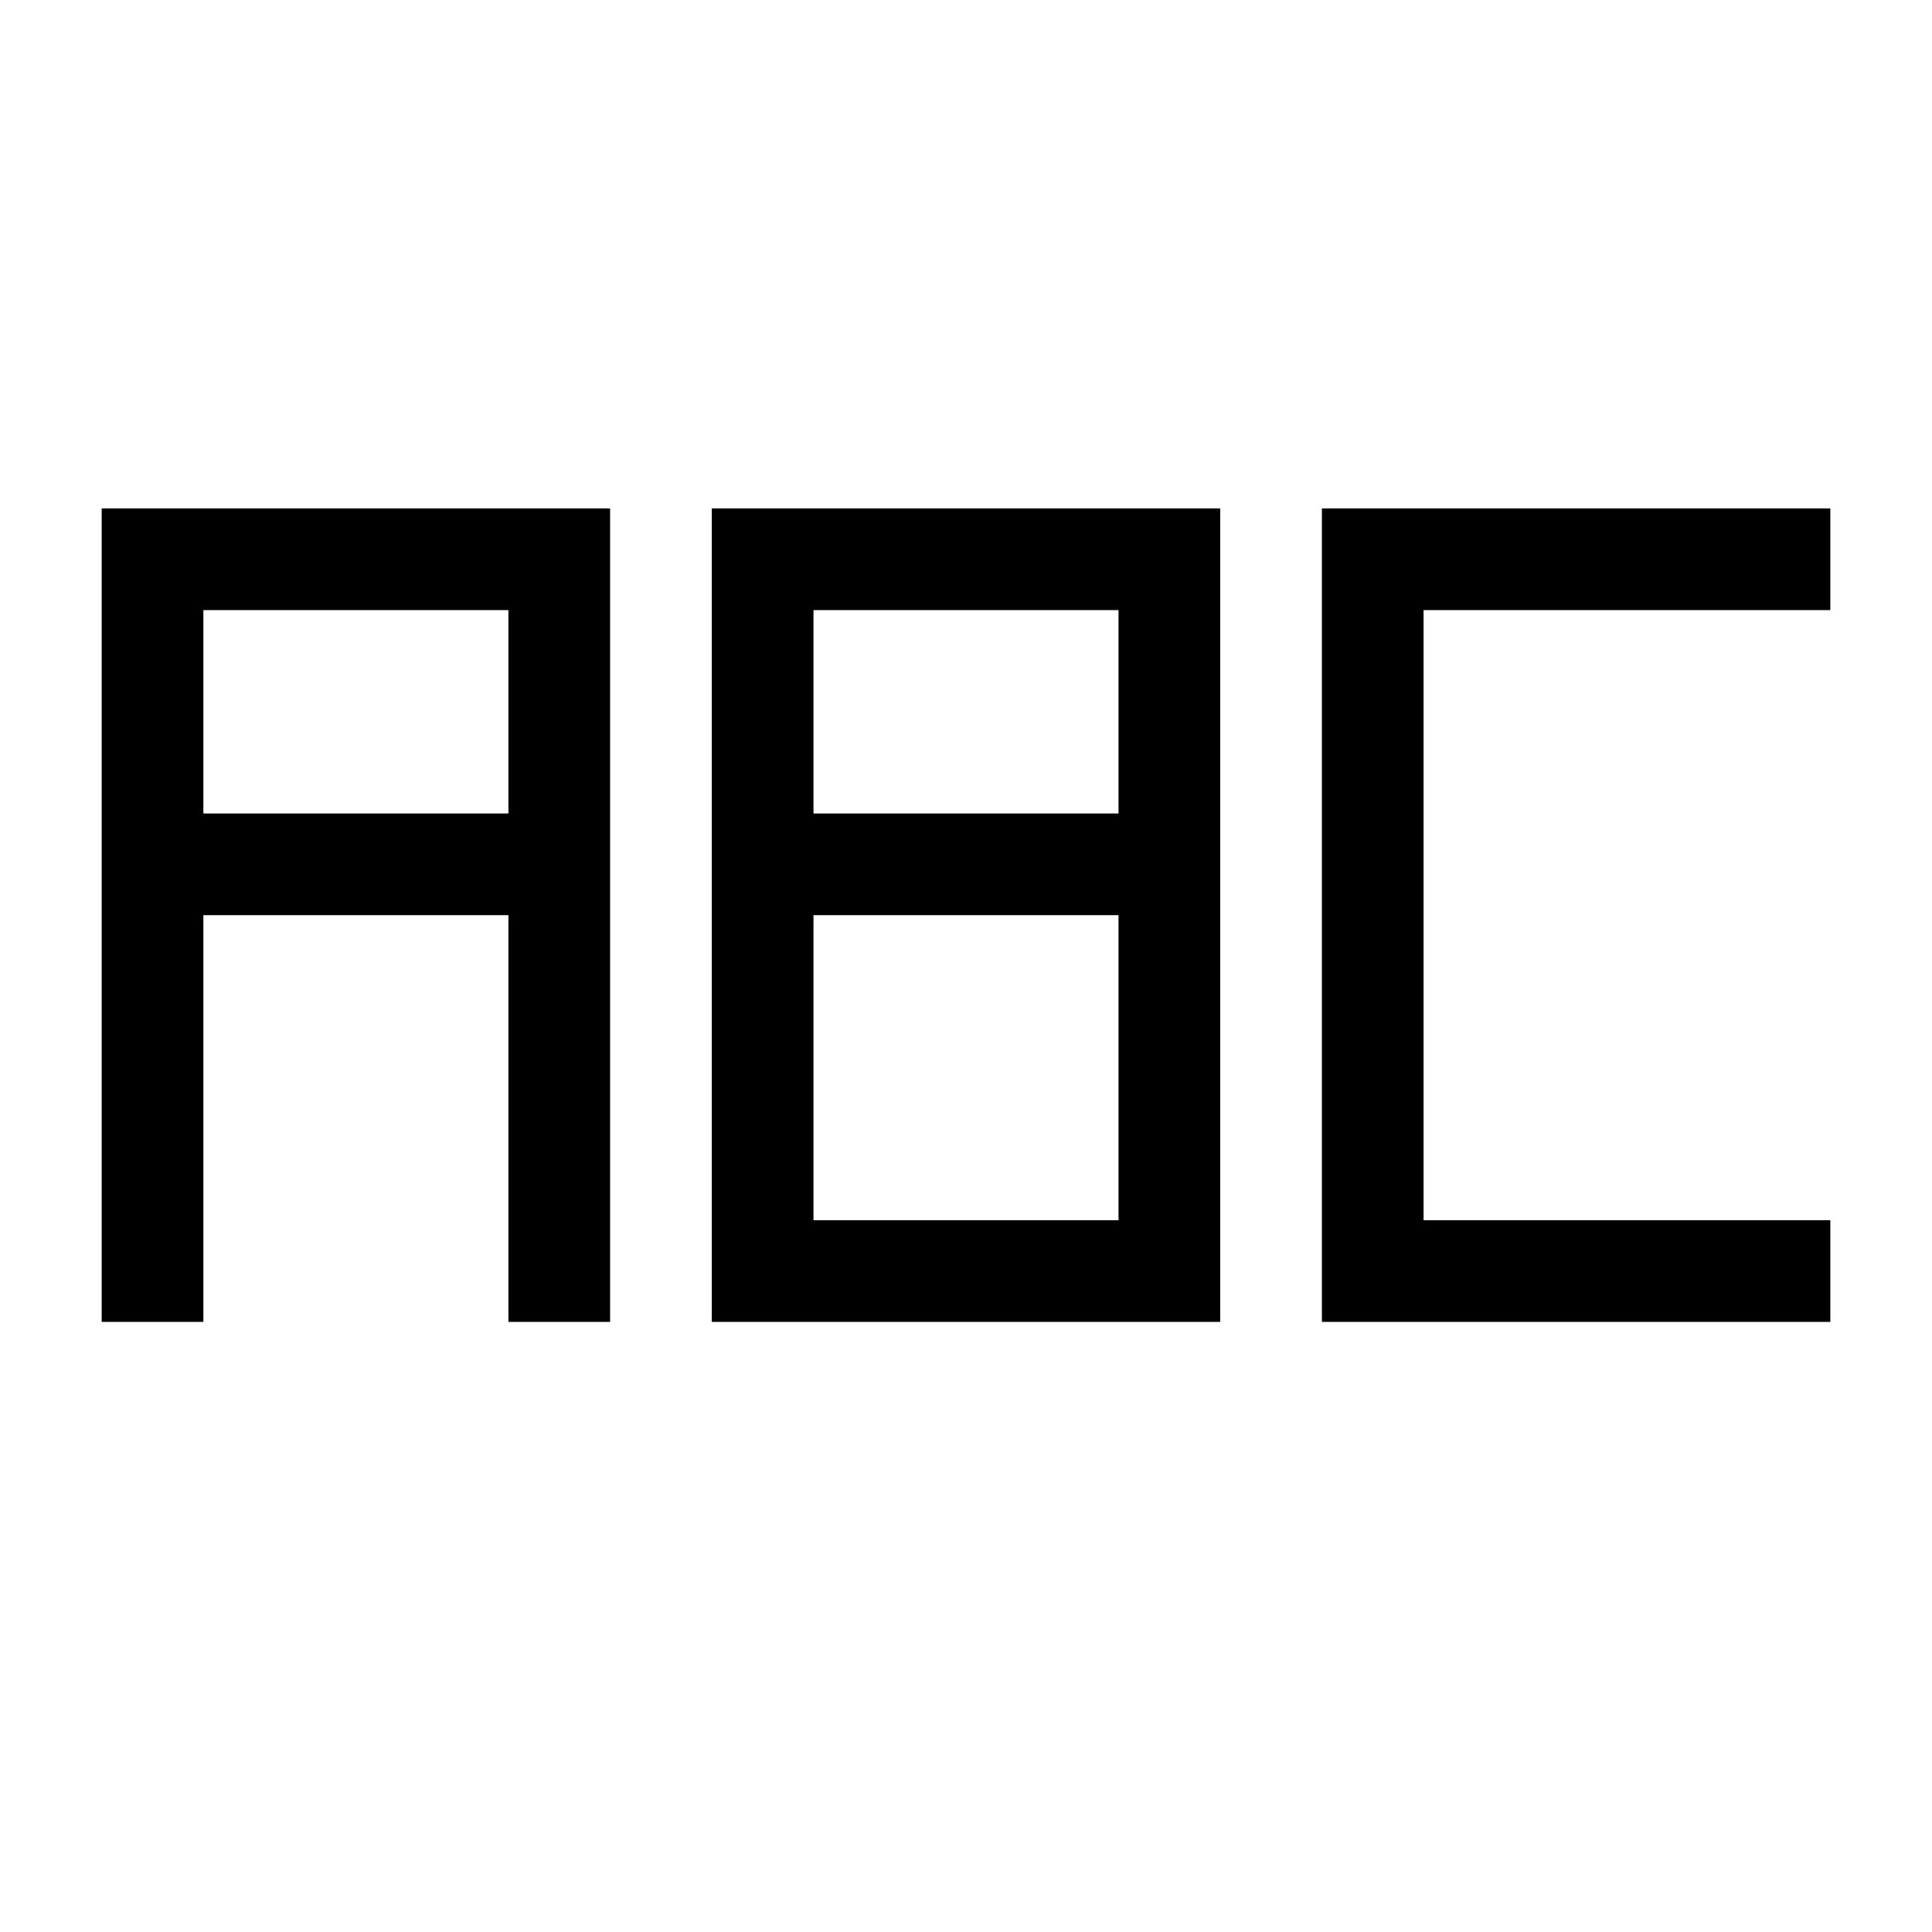 <?xml version="1.0" encoding="UTF-8" standalone="no"?>
<svg width="19px" height="19px" viewBox="0 0 19 19" version="1.1" xmlns="http://www.w3.org/2000/svg" xmlns:xlink="http://www.w3.org/1999/xlink">
    <!-- Generator: Sketch 3.8.2 (29753) - http://www.bohemiancoding.com/sketch -->
    <title>filter-string</title>
    <desc>Created with Sketch.</desc>
    <defs></defs>
    <g id="pivot" stroke="none" stroke-width="1" fill="none" fill-rule="evenodd">
        <g id="filter-string" fill="#000000">
            <path d="M1,5 L6,5 L6,13 L1,13 L1,5 Z M2,6 L5,6 L5,8 L2,8 L2,6 Z M2,9 L5,9 L5,13 L2,13 L2,9 Z M7,5 L12,5 L12,13 L7,13 L7,5 Z M8,6 L11,6 L11,8 L8,8 L8,6 Z M8,9 L11,9 L11,12 L8,12 L8,9 Z M13,5 L18,5 L18,13 L13,13 L13,5 Z M14,6 L18,6 L18,12 L14,12 L14,6 Z" id="Rectangle-84"></path>
        </g>
    </g>
</svg>